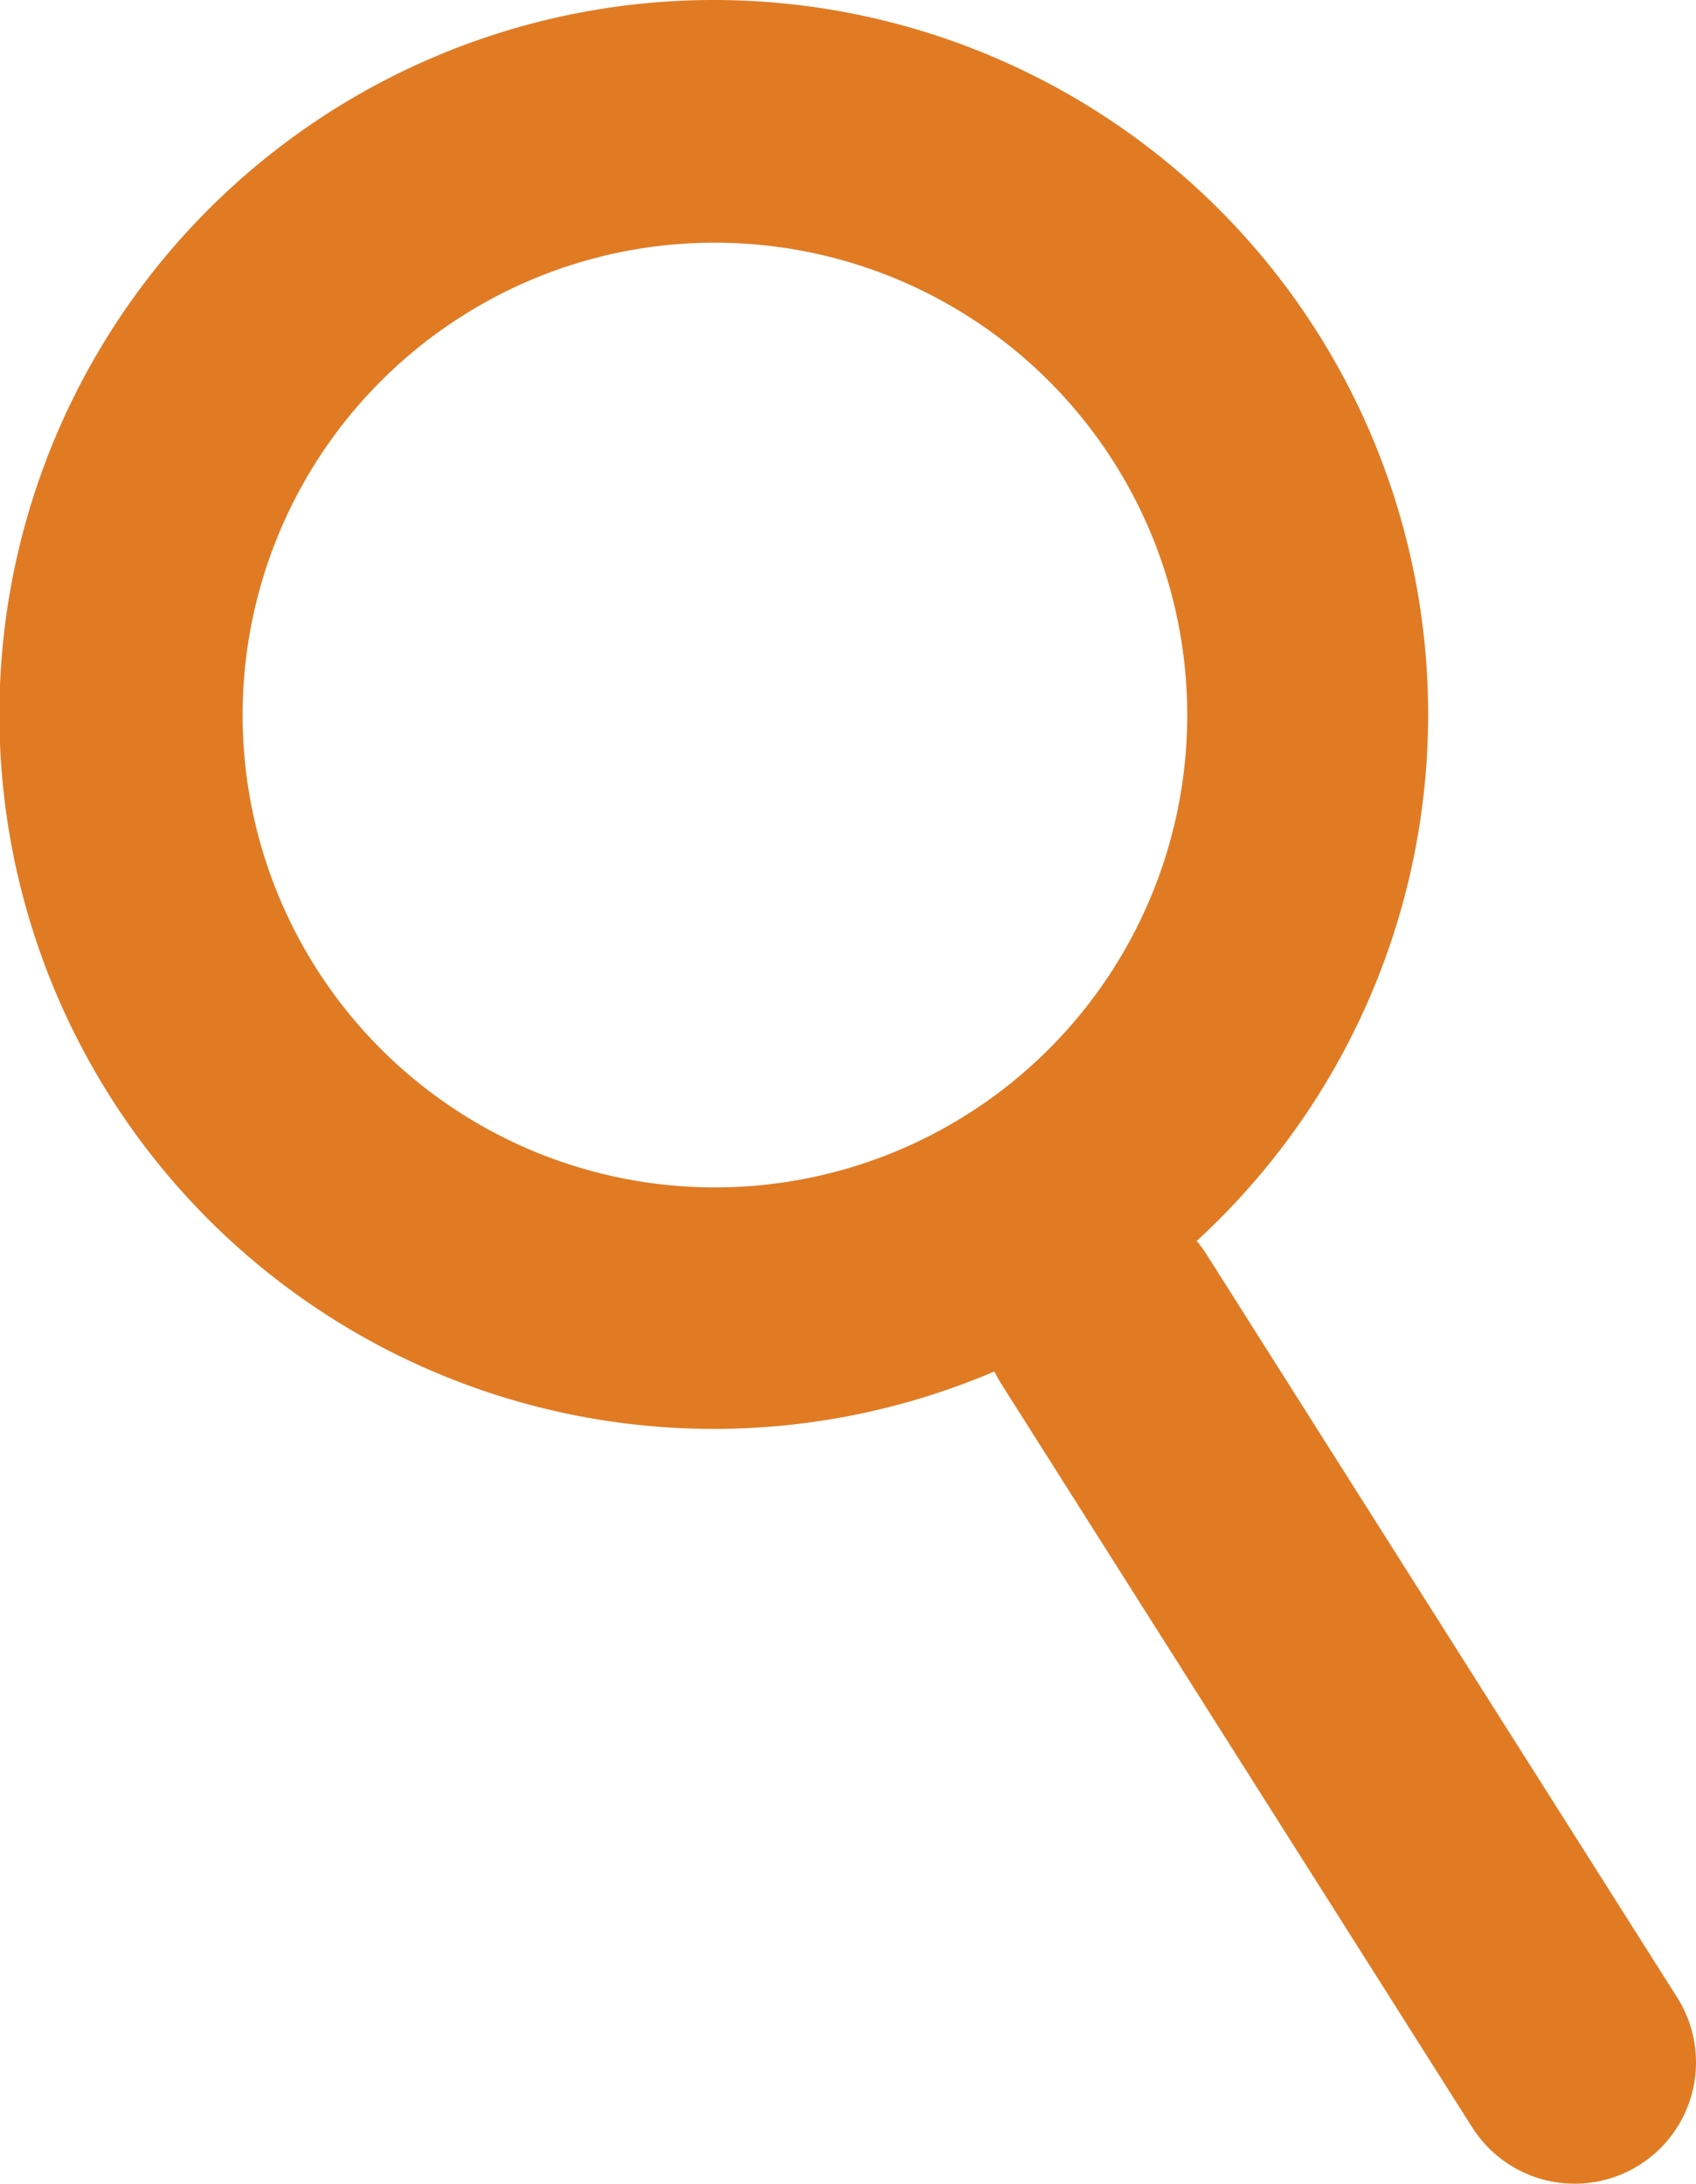 <svg xmlns="http://www.w3.org/2000/svg" viewBox="0 0 55.91 71.98"><g data-name="Layer 2"><g data-name="Layer 1"><path d="M23.53 8a15.57 15.57 0 1 1-8.33 2.44A15.5 15.5 0 0 1 23.53 8m0-8a23.55 23.55 0 0 0 0 47.1 23.55 23.55 0 0 0 0-47.1z" fill="#e07b24"/><path fill="none" stroke="#e07b24" stroke-linecap="round" stroke-linejoin="round" stroke-width="8" d="M51.91 67.98l-15.52-24.5"/></g></g></svg>